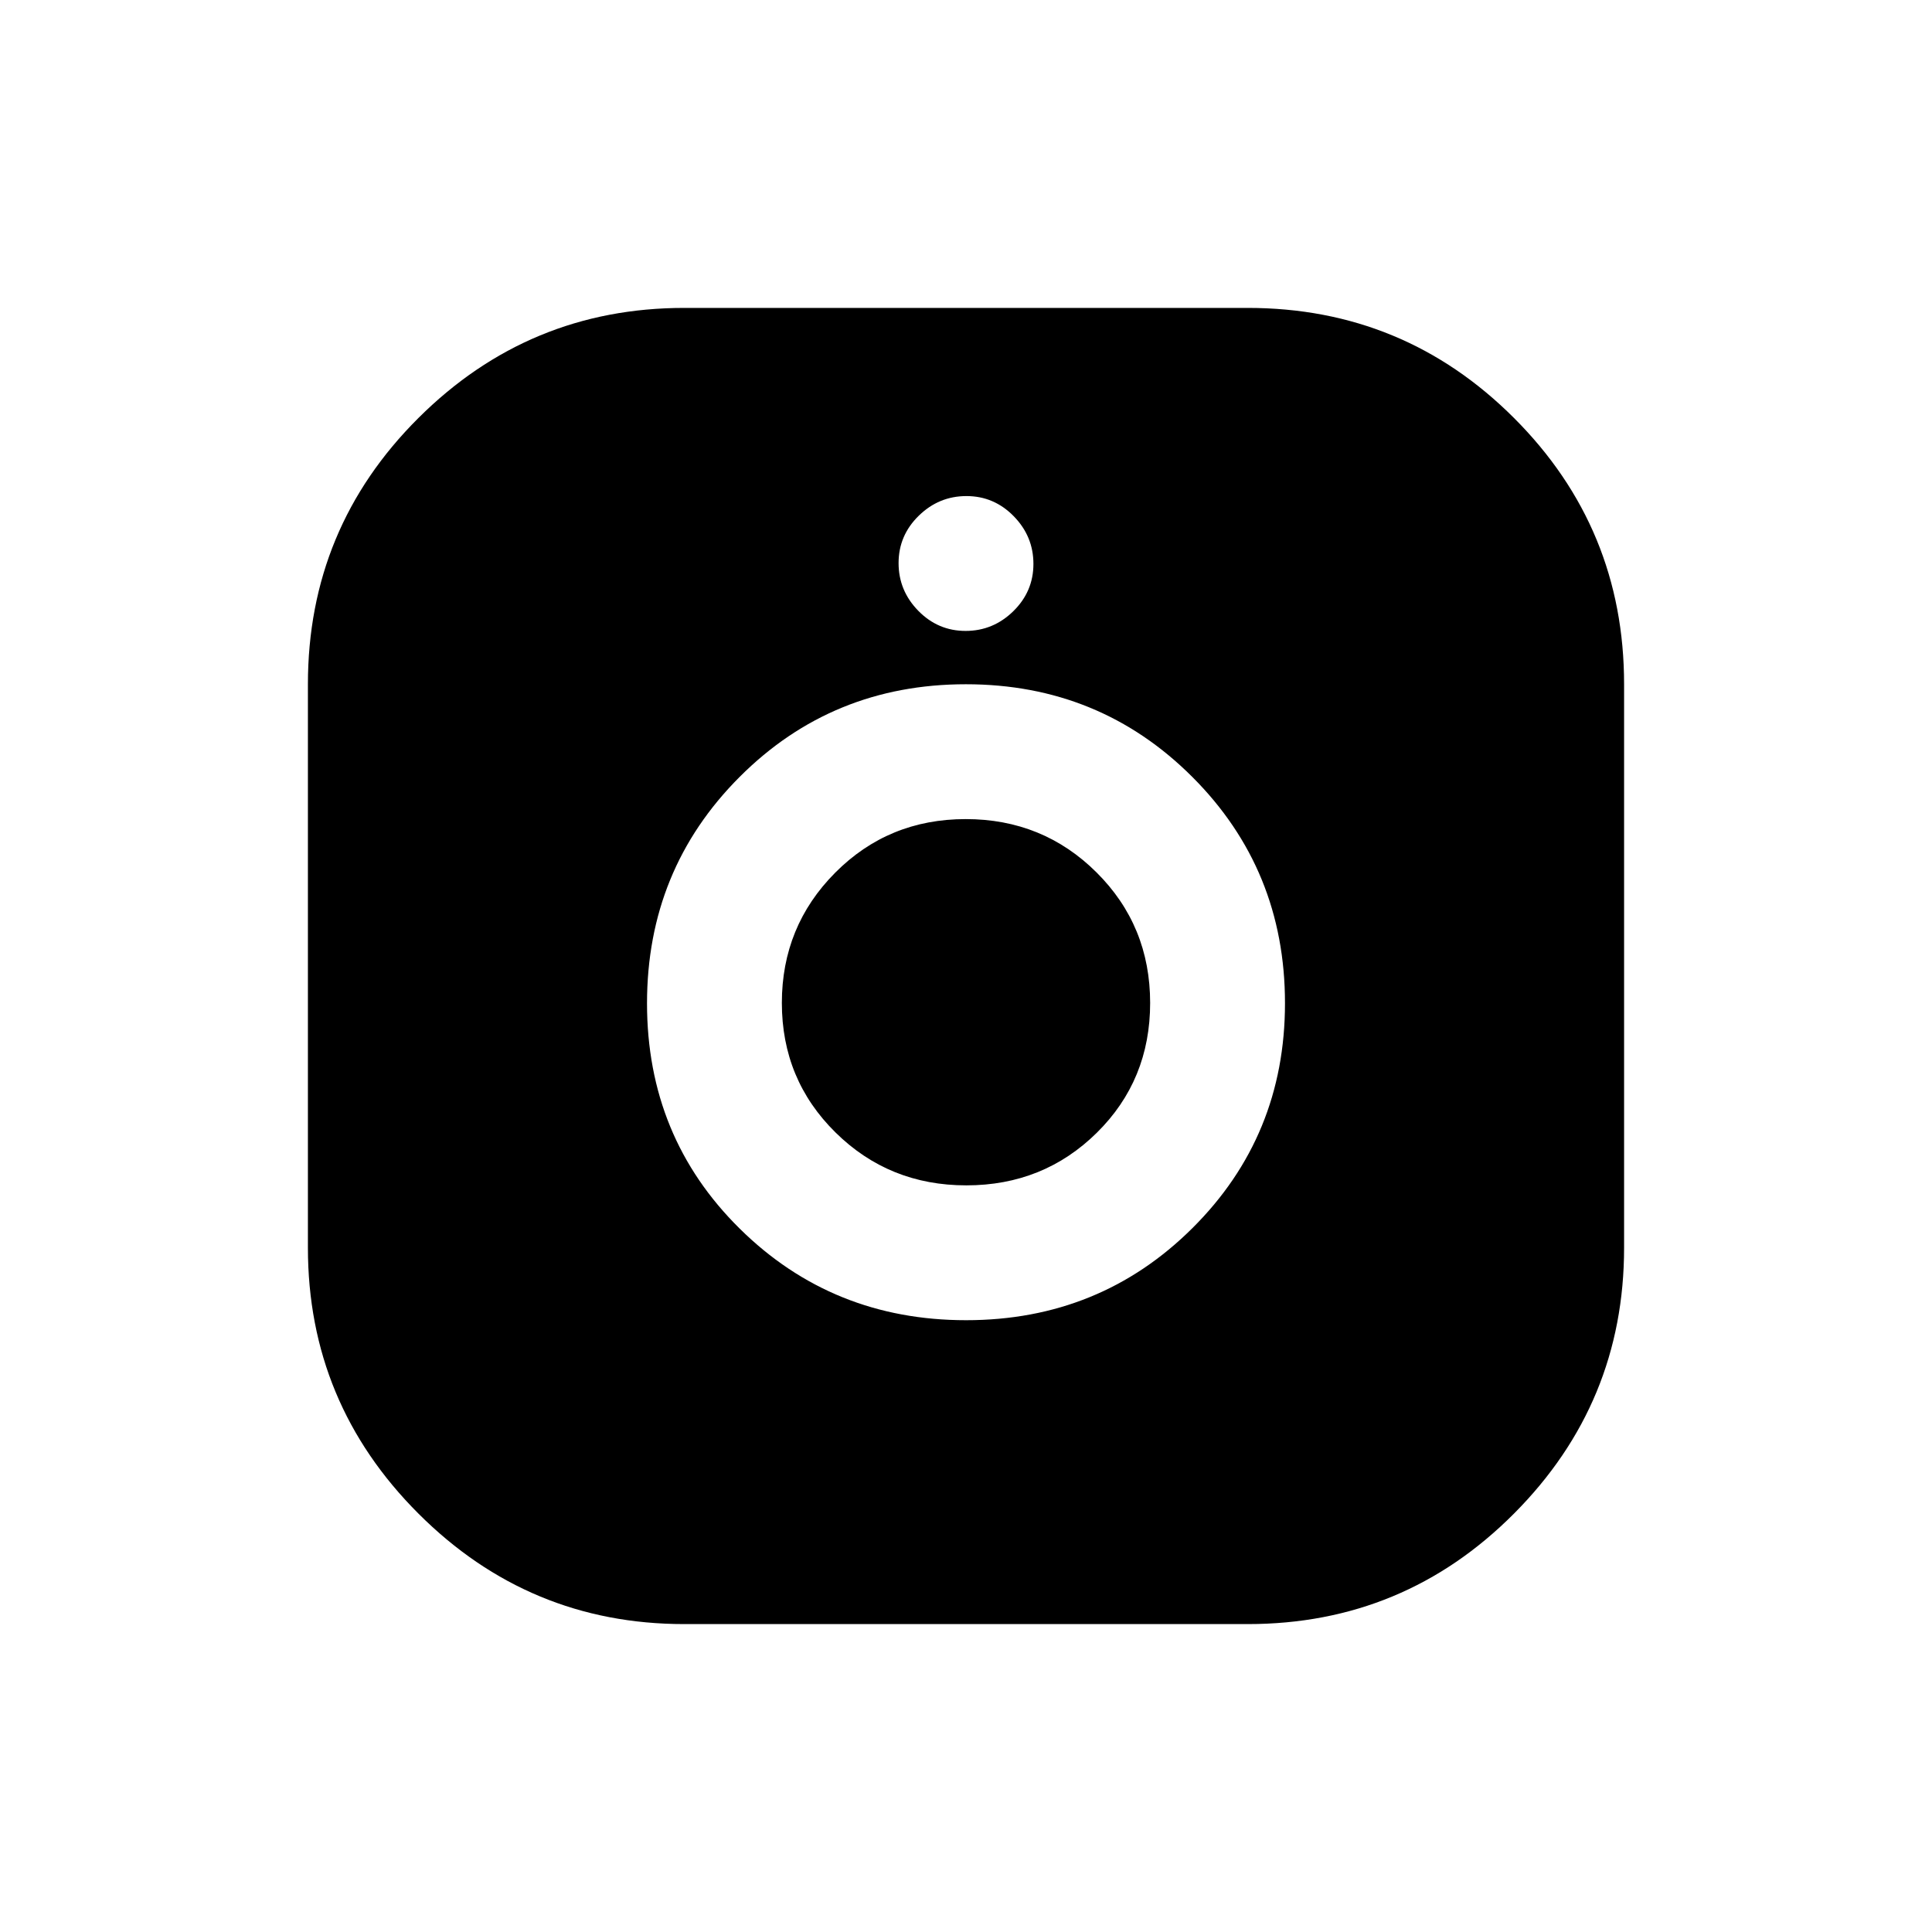 <svg xmlns="http://www.w3.org/2000/svg" height="20" viewBox="0 -960 960 960" width="20"><path d="M340-153q-77.18 0-132.09-54.91T153-340v-280q0-77.6 54.91-132.3Q262.82-807 340-807h280q77.6 0 132.3 54.7Q807-697.6 807-620v280q0 77.18-54.7 132.09T620-153H340Zm140.06-151q66.44 0 112.44-45.75t46-111.75q0-66.42-46.06-112.46Q546.38-620 479.94-620T367.5-573.94q-46 46.06-46 112.5t46.06 111.94q46.06 45.5 112.5 45.5Zm.09-67q-38.36 0-65-26.29-26.65-26.28-26.65-64.35 0-38.07 26.49-64.71Q441.48-553 479.85-553q38.36 0 65 26.49 26.65 26.49 26.65 64.86 0 38.36-26.49 64.5Q518.52-371 480.15-371Zm-.36-275.5q13.71 0 23.71-9.79t10-23.5q0-13.71-9.79-23.71t-23.5-10q-13.71 0-23.71 9.79t-10 23.5q0 13.71 9.79 23.71t23.5 10Z"/></svg>